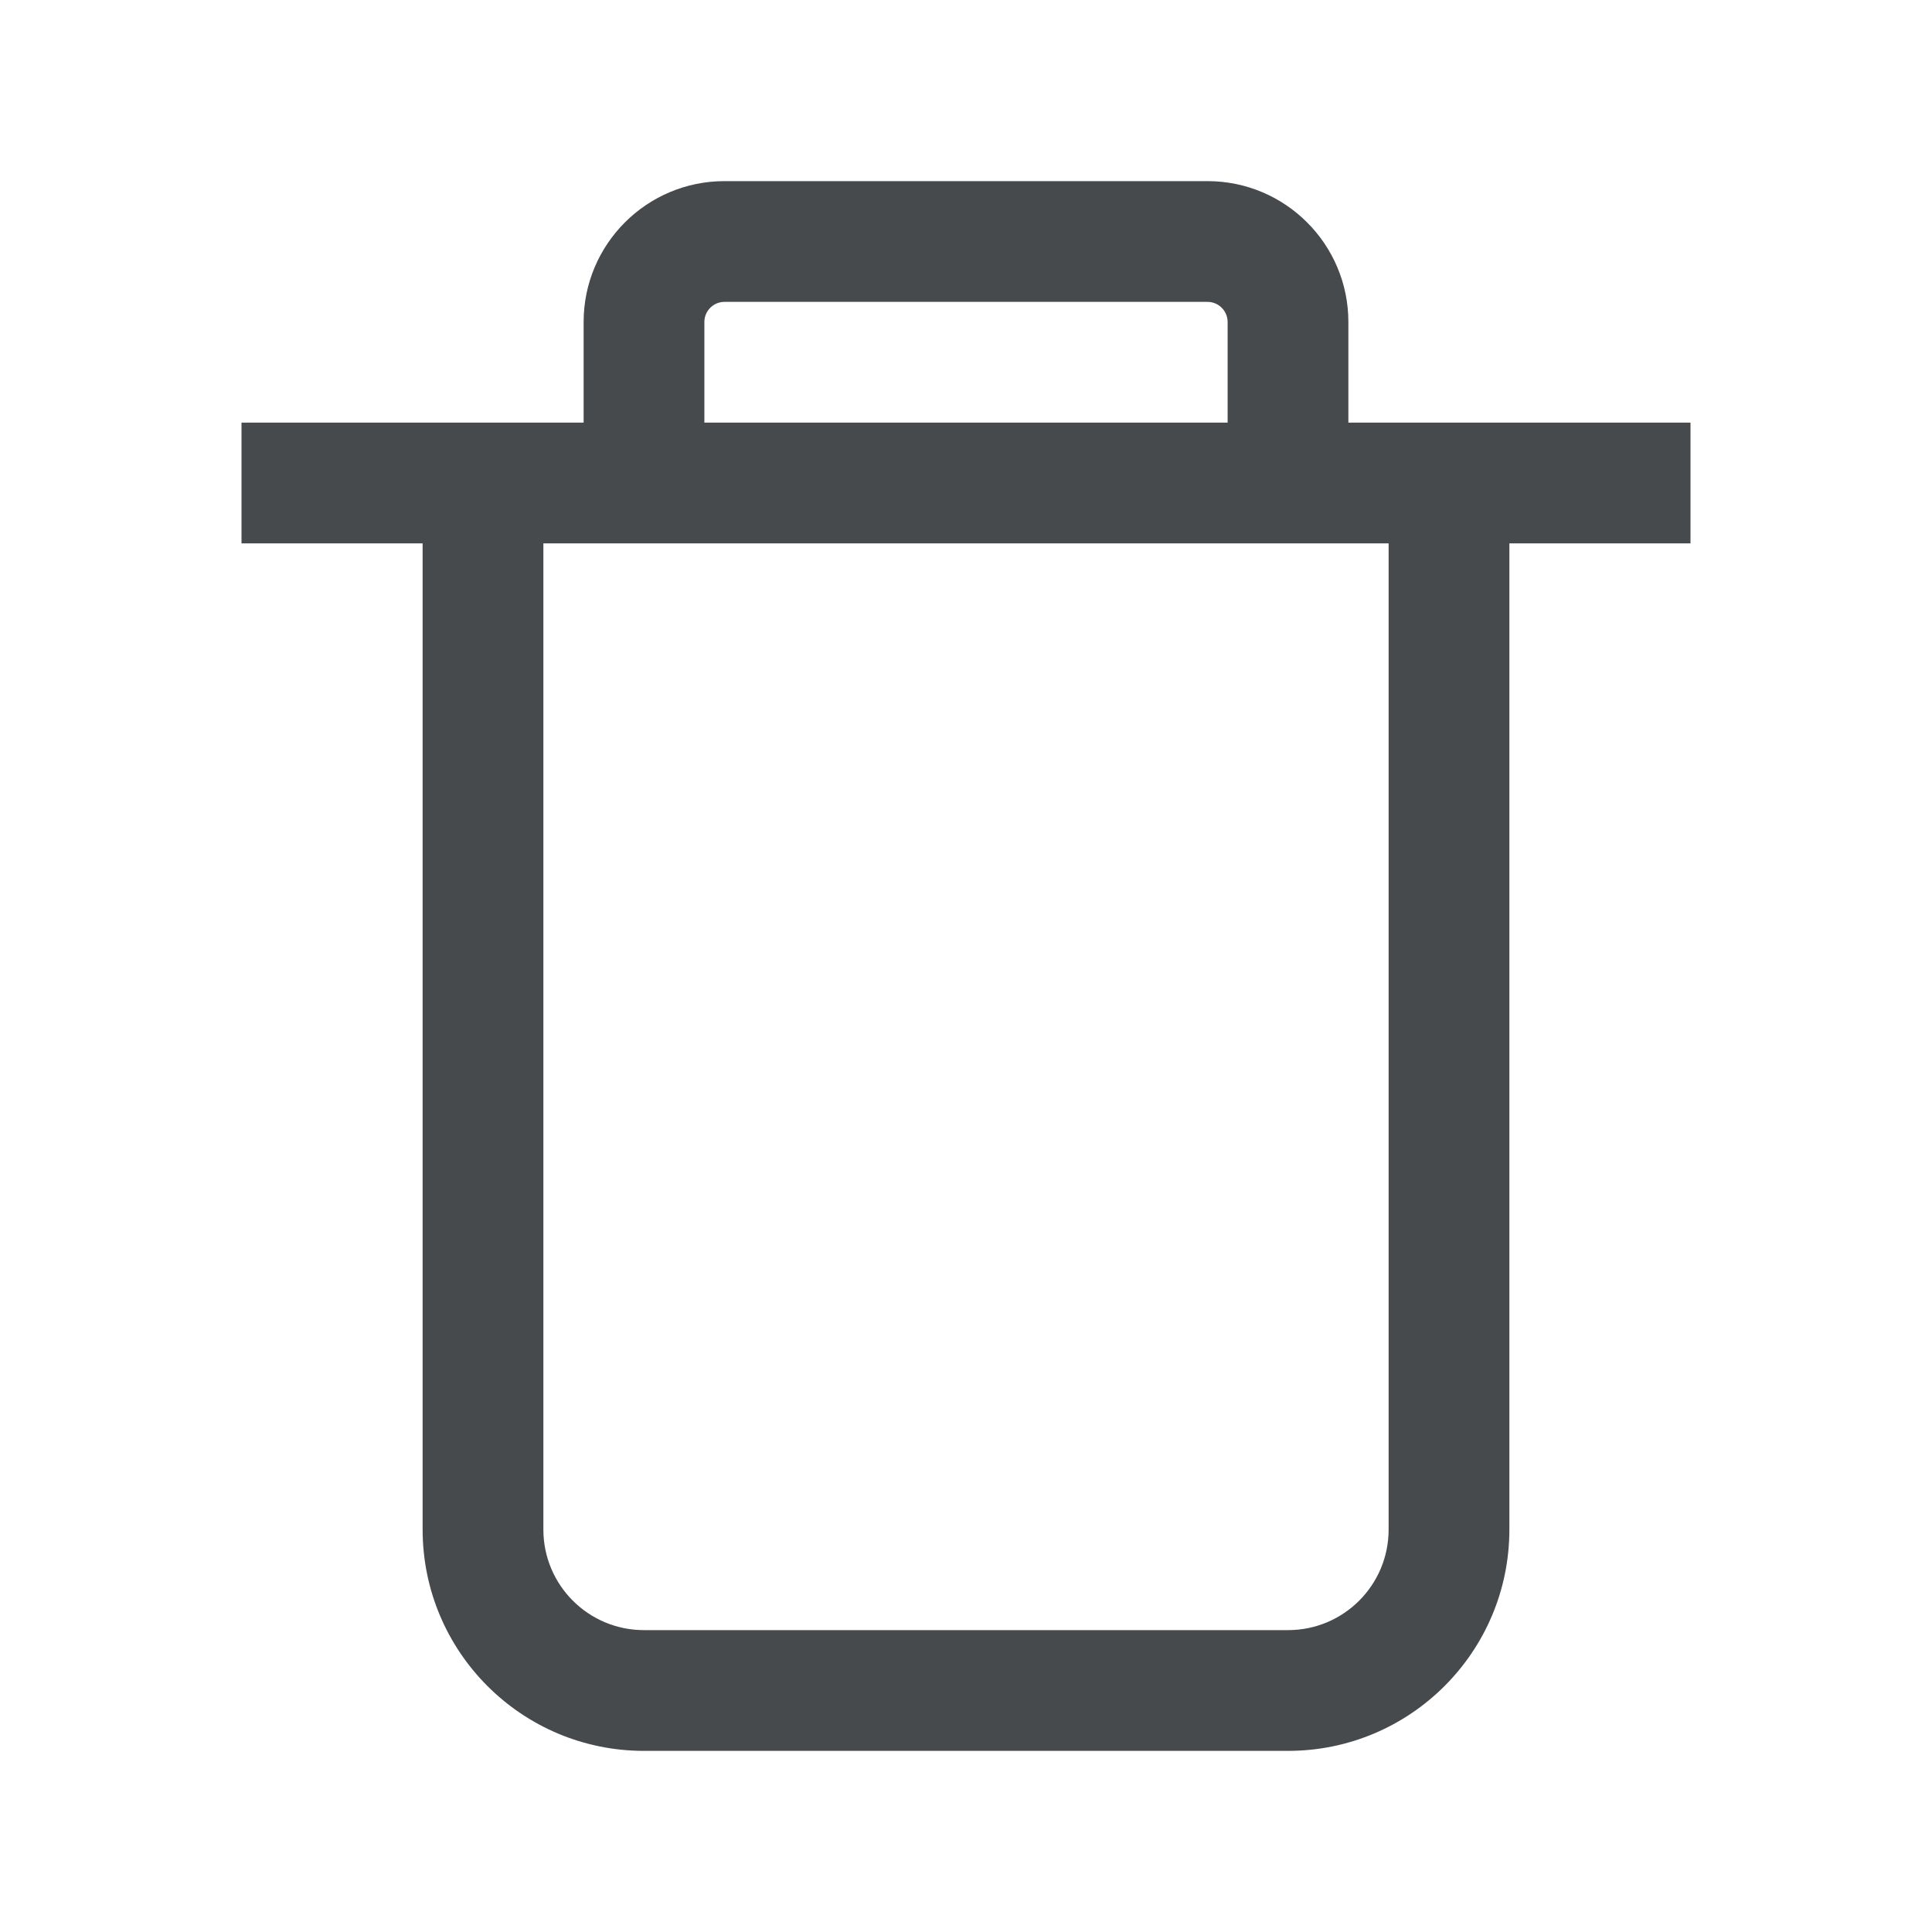 <svg width="24" height="24" viewBox="0 0 24 24" fill="none" xmlns="http://www.w3.org/2000/svg">
<path fill-rule="evenodd" clip-rule="evenodd" d="M6.75 6V19C6.75 19.691 7.309 20.25 8 20.25H16C16.691 20.25 17.25 19.691 17.25 19V6H18.75V19C18.75 20.519 17.519 21.75 16 21.75H8C6.481 21.75 5.25 20.519 5.25 19V6H6.75Z" fill="#464A4D"/>
<path fill-rule="evenodd" clip-rule="evenodd" d="M21 6.75H3V5.25H21V6.75Z" fill="#464A4D"/>
<path fill-rule="evenodd" clip-rule="evenodd" d="M7.25 4C7.25 3.034 8.034 2.25 9 2.25H15C15.966 2.25 16.75 3.034 16.75 4V6H15.25V4C15.25 3.862 15.138 3.75 15 3.75H9C8.862 3.75 8.75 3.862 8.75 4V6H7.25V4Z" fill="#464A4D"/>
</svg>
